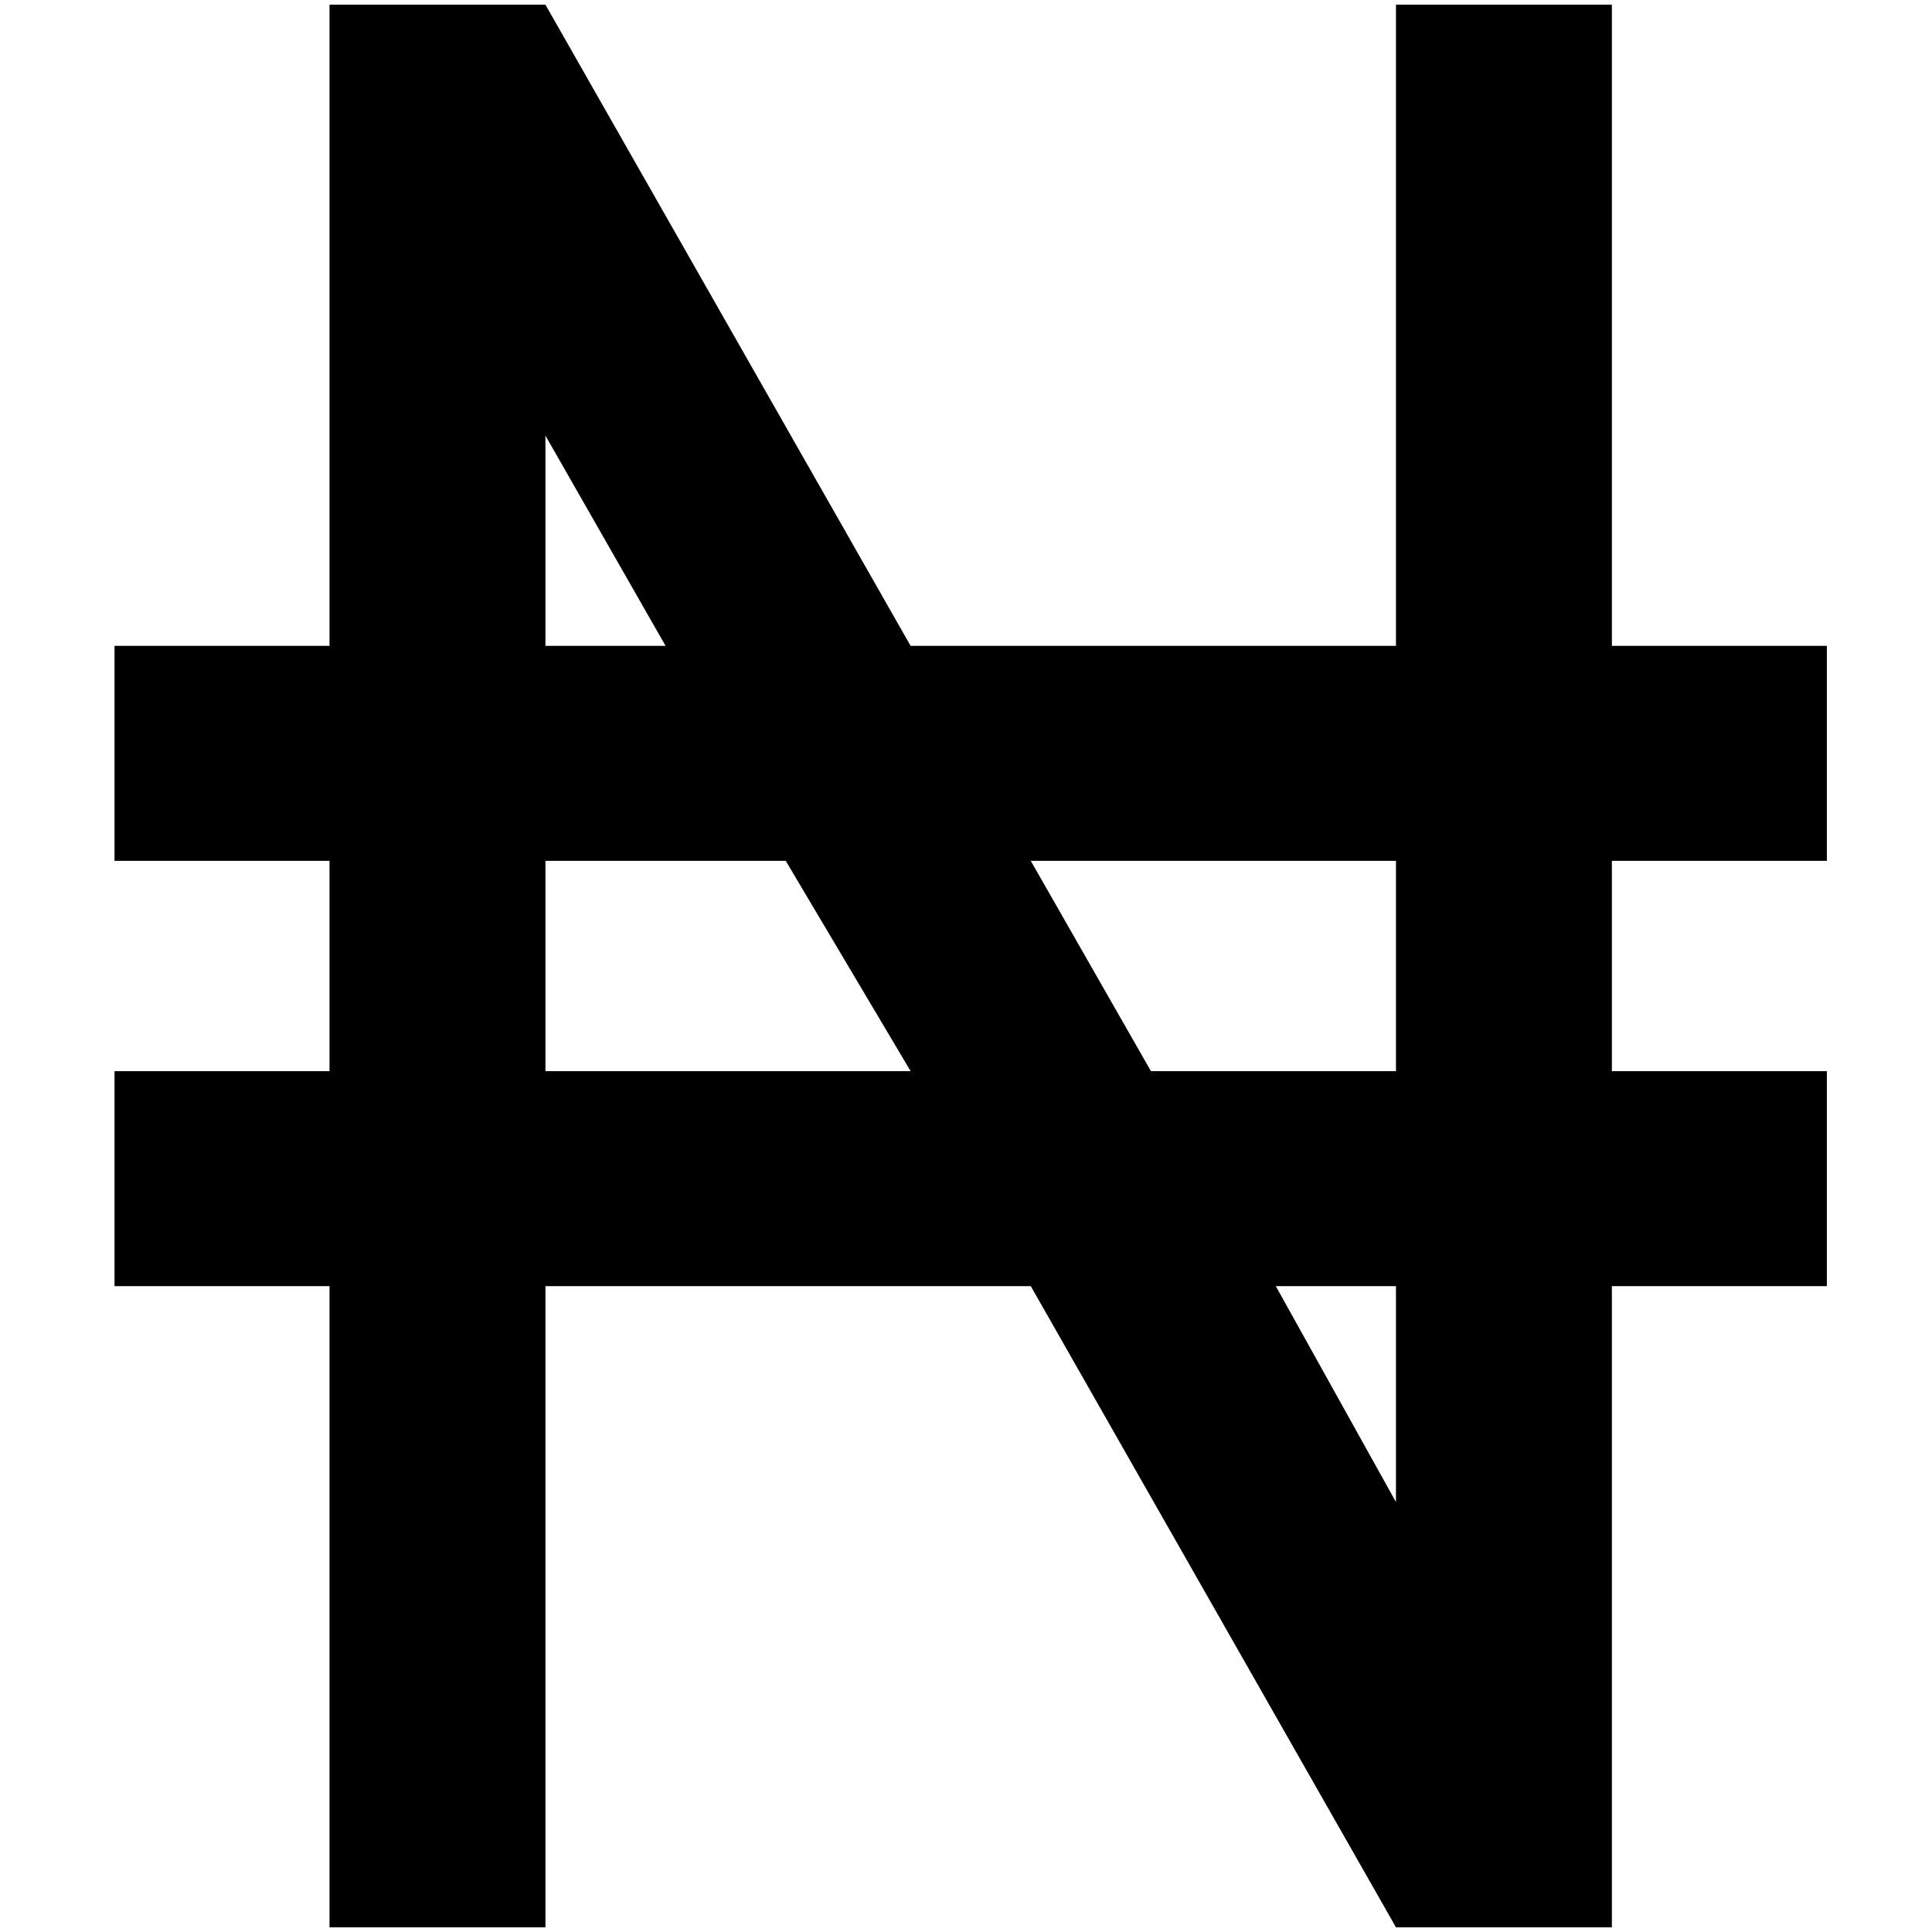 <?xml version="1.0" standalone="no"?>
<!DOCTYPE svg PUBLIC "-//W3C//DTD SVG 1.1//EN" "http://www.w3.org/Graphics/SVG/1.1/DTD/svg11.dtd" >
<svg xmlns="http://www.w3.org/2000/svg" xmlns:xlink="http://www.w3.org/1999/xlink" version="1.1" width="2048" height="2048" viewBox="-10 0 2058 2048">
   <path fill="currentColor"
d="M112 683h229v-683h230l389 683h517v-683h230v683h229v229h-229v224h229v229h-229v683h-230l-389 -683h-517v683h-230v-683h-229v-229h229v-224h-229v-229zM571 683h128l-128 -224v224zM571 912v224h389l-133 -224h-256zM1477 1595v-230h-128zM1088 912l128 224h261v-224
h-389z" />
</svg>
